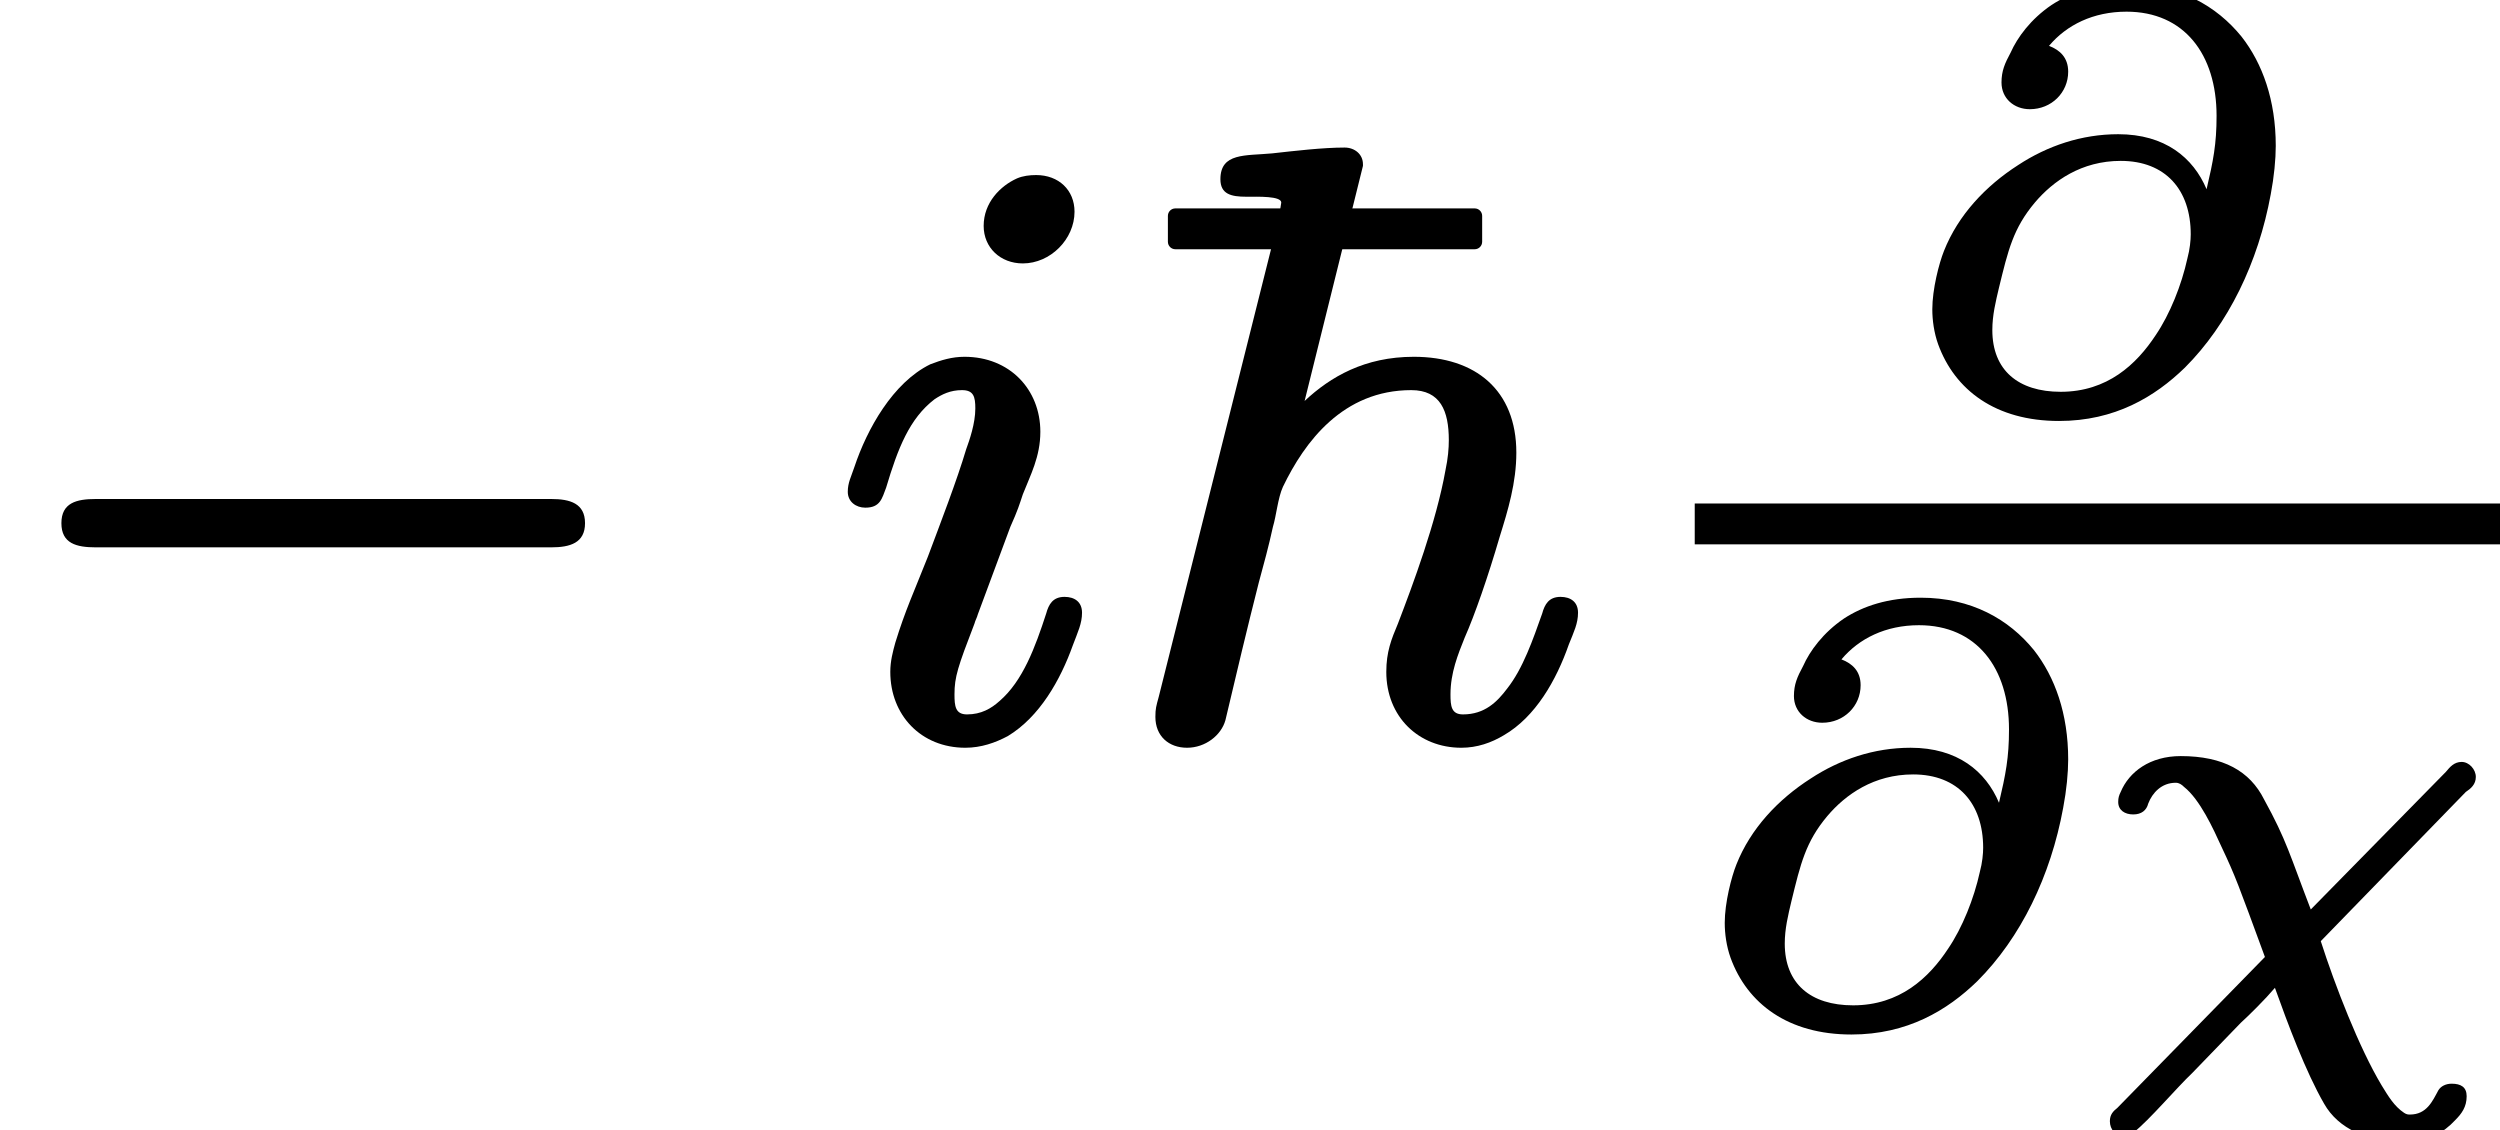 <?xml version='1.0' encoding='UTF-8'?>
<!-- This file was generated by dvisvgm 3.4 -->
<svg version='1.1' xmlns='http://www.w3.org/2000/svg' xmlns:xlink='http://www.w3.org/1999/xlink' width='29.99pt' height='13.56pt' viewBox='2.21 -8.77 29.99 13.56'>
<defs>
<path id='g34-31' d='M4.39 .79C4.32 .79 4.26 .82 4.23 .87C4.16 1 4.09 1.16 3.89 1.16C3.87 1.16 3.85 1.16 3.82 1.14C3.7 1.06 3.63 .94 3.55 .81C3.28 .36 2.99-.39 2.82-.92L4.56-2.71C4.62-2.75 4.68-2.8 4.68-2.89S4.6-3.07 4.51-3.07S4.37-3.01 4.32-2.95L2.7-1.3C2.45-1.95 2.41-2.13 2.14-2.62C1.97-2.96 1.65-3.14 1.14-3.14C.77-3.14 .52-2.95 .42-2.71C.4-2.67 .39-2.64 .39-2.59C.39-2.49 .47-2.44 .57-2.44S.73-2.49 .75-2.57C.8-2.7 .91-2.82 1.08-2.82C1.12-2.82 1.15-2.8 1.18-2.77C1.37-2.62 1.53-2.27 1.63-2.05C1.8-1.69 1.83-1.6 2.15-.73L.38 1.08C.33 1.12 .29 1.16 .29 1.24C.29 1.34 .36 1.42 .46 1.42C.52 1.42 .55 1.39 .58 1.37C.76 1.23 1.09 .84 1.28 .66L1.86 .06C1.96-.03 2.16-.23 2.27-.36C2.42 .06 2.64 .65 2.86 1.03C3.03 1.33 3.38 1.49 3.84 1.49C4.11 1.49 4.3 1.37 4.43 1.23C4.51 1.15 4.57 1.07 4.57 .94C4.57 .83 4.5 .79 4.39 .79Z'/>
<path id='g34-64' d='M1.08-.89C1.08-1.07 1.12-1.23 1.16-1.4C1.27-1.85 1.33-2.11 1.59-2.42C1.81-2.68 2.15-2.92 2.62-2.92C3.16-2.92 3.46-2.57 3.46-2.04C3.46-1.97 3.45-1.86 3.42-1.75C3.35-1.43 3.21-1.08 3.04-.83C2.81-.48 2.46-.15 1.9-.15C1.39-.15 1.08-.41 1.08-.89ZM1.53-3.54C1.79-3.54 1.99-3.74 1.99-3.99C1.99-4.16 1.89-4.25 1.76-4.3C1.97-4.55 2.29-4.71 2.69-4.71C3.38-4.71 3.77-4.2 3.77-3.46C3.77-3.12 3.73-2.92 3.65-2.58C3.49-2.96 3.15-3.24 2.59-3.24C2.15-3.24 1.74-3.1 1.39-2.87C1-2.62 .67-2.27 .5-1.84C.44-1.69 .36-1.38 .36-1.14C.36-1.01 .38-.86 .43-.72C.63-.17 1.12 .2 1.88 .2C2.55 .2 3.03-.09 3.39-.44C3.91-.96 4.27-1.7 4.42-2.52C4.46-2.73 4.48-2.94 4.48-3.1C4.48-3.65 4.32-4.09 4.07-4.41C3.77-4.78 3.32-5.04 2.71-5.04C2.32-5.04 2.02-4.94 1.79-4.79C1.54-4.62 1.38-4.4 1.3-4.22C1.23-4.09 1.19-4 1.19-3.86C1.19-3.67 1.34-3.54 1.53-3.54Z'/>
<path id='g38-22' d='M4.29-5.78C4.34-5.78 4.38-5.82 4.38-5.87V-6.18C4.38-6.23 4.34-6.27 4.29-6.27H.7C.65-6.27 .61-6.23 .61-6.18V-5.87C.61-5.82 .65-5.78 .7-5.78H4.29Z'/>
<path id='g35-104' d='M5.32-1.61C5.18-1.61 5.13-1.52 5.1-1.41C4.99-1.1 4.87-.75 4.68-.51C4.56-.35 4.41-.2 4.15-.2C4.01-.2 4-.3 4-.44C4-.7 4.09-.92 4.17-1.12C4.29-1.39 4.45-1.85 4.59-2.33C4.69-2.65 4.79-2.98 4.79-3.34C4.79-4.09 4.3-4.49 3.56-4.49C2.97-4.49 2.56-4.25 2.25-3.96L2.95-6.78C2.95-6.79 2.95-6.79 2.95-6.8C2.95-6.92 2.85-7 2.73-7C2.47-7 2.13-6.96 1.86-6.93C1.54-6.9 1.24-6.94 1.24-6.62C1.24-6.44 1.37-6.41 1.55-6.41C1.55-6.41 1.56-6.41 1.56-6.41C1.69-6.41 1.97-6.42 1.97-6.34L1.94-6.15L.5-.41C.47-.3 .46-.27 .46-.17C.46 .06 .62 .2 .84 .2S1.25 .05 1.3-.13C1.43-.68 1.56-1.23 1.7-1.78C1.76-2 1.82-2.22 1.87-2.45C1.91-2.58 1.93-2.8 1.99-2.93C2.25-3.47 2.71-4.09 3.53-4.09C3.88-4.09 3.98-3.84 3.98-3.49C3.98-3.39 3.97-3.27 3.94-3.13C3.83-2.51 3.55-1.76 3.37-1.29C3.29-1.1 3.23-.95 3.23-.71C3.23-.17 3.62 .2 4.13 .2C4.32 .2 4.49 .14 4.64 .05C5.02-.17 5.27-.61 5.42-1.04C5.48-1.19 5.53-1.29 5.53-1.42C5.53-1.55 5.44-1.61 5.32-1.61Z'/>
<path id='g35-105' d='M2.8-1.61C2.66-1.61 2.61-1.52 2.58-1.41C2.45-1.01 2.3-.6 2.02-.36C1.92-.27 1.8-.2 1.63-.2C1.49-.2 1.48-.3 1.48-.44C1.48-.65 1.52-.77 1.72-1.29C1.73-1.33 1.75-1.36 1.76-1.4L2.15-2.45C2.24-2.65 2.26-2.72 2.3-2.84C2.39-3.07 2.51-3.29 2.51-3.59C2.51-4.1 2.14-4.49 1.6-4.49C1.45-4.49 1.32-4.45 1.19-4.4C.74-4.18 .43-3.62 .28-3.17C.24-3.05 .2-2.98 .2-2.87C.2-2.75 .3-2.68 .41-2.68C.59-2.68 .61-2.79 .66-2.92C.8-3.39 .94-3.75 1.24-3.98C1.33-4.04 1.43-4.09 1.57-4.09S1.73-4.01 1.73-3.87C1.73-3.69 1.66-3.49 1.62-3.38C1.51-3.01 1.31-2.49 1.16-2.09C.99-1.66 .89-1.45 .77-1.06C.74-.95 .71-.84 .71-.71C.71-.19 1.08 .2 1.61 .2C1.8 .2 1.97 .14 2.12 .06C2.5-.17 2.75-.61 2.9-1.03C2.96-1.19 3.01-1.29 3.01-1.42C3.01-1.55 2.92-1.61 2.8-1.61ZM2.46-6.67C2.38-6.67 2.3-6.66 2.23-6.63C2.03-6.54 1.83-6.34 1.83-6.06C1.83-5.8 2.03-5.61 2.3-5.61C2.63-5.61 2.92-5.9 2.92-6.23C2.92-6.49 2.73-6.67 2.46-6.67Z'/>
<use id='g32-0' xlink:href='#g1-0' transform='scale(.58)'/>
<path id='g1-0' d='M11.4-4.8H1.98C1.58-4.8 1.27-4.72 1.27-4.3S1.58-3.8 1.98-3.8H11.4C11.79-3.8 12.1-3.89 12.1-4.3S11.79-4.8 11.4-4.8Z'/>
</defs>
<g id='page5836'>
<use x='2.21' y='0' xlink:href='#g32-0'/>
<use x='12.18' y='0' xlink:href='#g35-105'/>
<use x='15.61' y='0' xlink:href='#g38-22'/>
<use x='15.61' y='0' xlink:href='#g35-104'/>
<use x='25.03' y='-3.92' xlink:href='#g34-64'/>
<rect x='22.54' y='-2.73' height='.49' width='9.66'/>
<use x='22.54' y='3.44' xlink:href='#g34-64'/>
<use x='27.23' y='3.44' xlink:href='#g34-31'/>
</g>
</svg>